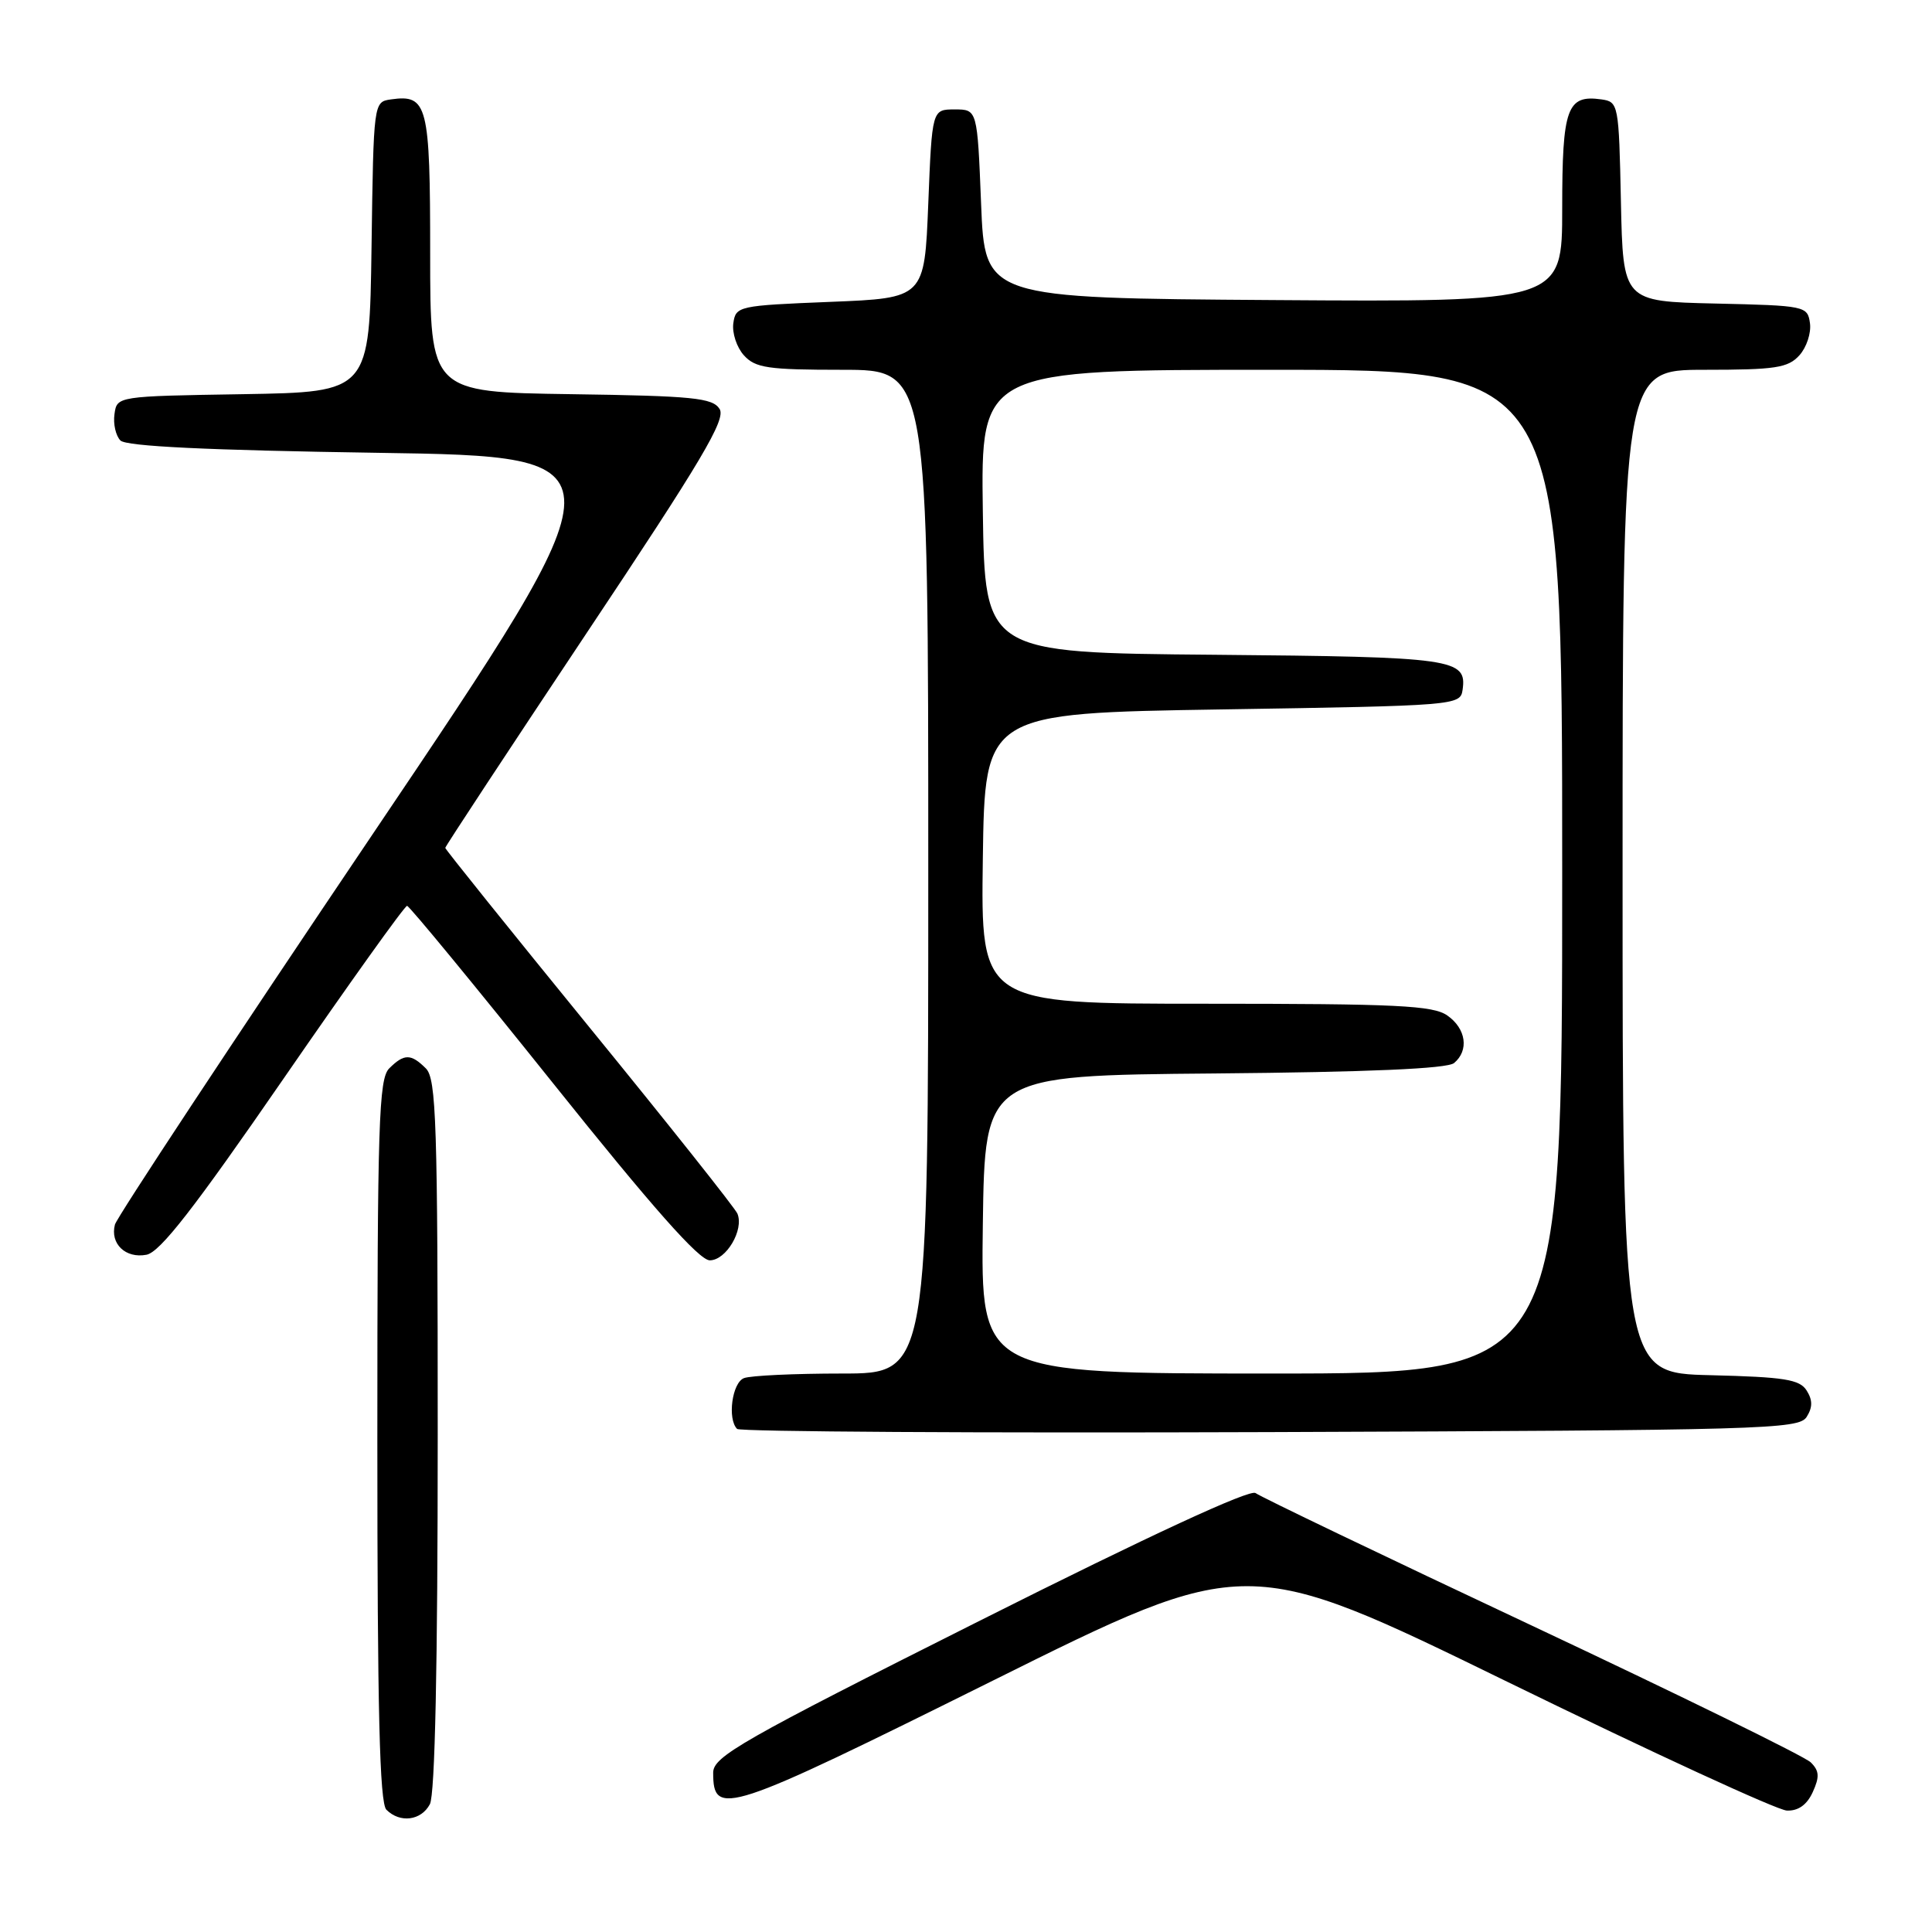 <?xml version="1.0" encoding="UTF-8" standalone="no"?>
<!DOCTYPE svg PUBLIC "-//W3C//DTD SVG 1.1//EN" "http://www.w3.org/Graphics/SVG/1.1/DTD/svg11.dtd" >
<svg xmlns="http://www.w3.org/2000/svg" xmlns:xlink="http://www.w3.org/1999/xlink" version="1.1" viewBox="0 0 256 256">
 <g >
 <path fill="currentColor"
d=" M 56.96 239.07 C 57.64 237.81 58.00 220.62 58.00 190.14 C 58.00 148.75 57.81 142.96 56.43 141.57 C 54.45 139.60 53.55 139.60 51.57 141.57 C 50.19 142.96 50.00 148.82 50.00 190.87 C 50.00 226.66 50.30 238.90 51.20 239.80 C 53.00 241.60 55.80 241.25 56.96 239.07 Z  M 240.20 237.46 C 241.12 235.44 241.07 234.64 239.93 233.52 C 239.14 232.74 222.53 224.60 203.00 215.41 C 183.47 206.23 166.99 198.32 166.37 197.84 C 165.66 197.28 152.42 203.40 129.87 214.73 C 98.19 230.64 94.50 232.75 94.50 234.89 C 94.50 240.83 96.18 240.28 131.54 222.70 C 165.18 205.97 165.18 205.97 199.84 222.90 C 218.90 232.21 235.52 239.87 236.77 239.91 C 238.28 239.97 239.43 239.15 240.20 237.46 Z  M 239.39 187.75 C 240.19 186.48 240.19 185.52 239.39 184.25 C 238.46 182.78 236.45 182.46 226.64 182.22 C 215.00 181.94 215.00 181.94 215.00 115.47 C 215.00 49.00 215.00 49.00 225.85 49.00 C 235.26 49.00 236.92 48.75 238.43 47.08 C 239.38 46.03 240.01 44.12 239.83 42.83 C 239.51 40.55 239.23 40.49 227.28 40.22 C 215.06 39.94 215.06 39.94 214.78 26.72 C 214.51 13.77 214.45 13.49 212.19 13.17 C 207.63 12.53 207.00 14.29 207.00 27.63 C 207.00 40.02 207.00 40.02 168.75 39.76 C 130.50 39.50 130.50 39.50 130.00 27.00 C 129.50 14.50 129.50 14.50 126.50 14.50 C 123.50 14.50 123.50 14.50 123.00 27.00 C 122.50 39.50 122.50 39.50 110.00 40.00 C 97.84 40.49 97.49 40.56 97.17 42.83 C 96.99 44.12 97.62 46.03 98.57 47.08 C 100.09 48.76 101.74 49.00 111.65 49.00 C 123.00 49.00 123.00 49.00 123.00 115.50 C 123.00 182.00 123.00 182.00 111.58 182.00 C 105.30 182.00 99.45 182.27 98.58 182.61 C 97.01 183.21 96.36 188.02 97.67 189.34 C 98.04 189.71 129.83 189.90 168.31 189.76 C 233.70 189.52 238.35 189.39 239.39 187.75 Z  M 37.59 142.90 C 46.27 130.31 53.63 120.01 53.94 120.03 C 54.25 120.05 62.95 130.62 73.28 143.53 C 86.48 160.04 92.65 167.00 94.05 167.00 C 96.22 167.00 98.61 162.96 97.71 160.81 C 97.41 160.09 88.58 148.97 78.08 136.10 C 67.59 123.23 59.00 112.54 59.00 112.35 C 59.00 112.15 67.42 99.37 77.70 83.93 C 93.01 60.97 96.22 55.57 95.35 54.19 C 94.42 52.72 91.85 52.46 75.64 52.23 C 57.00 51.96 57.00 51.96 57.00 33.60 C 57.00 13.85 56.65 12.49 51.81 13.17 C 49.50 13.50 49.50 13.50 49.23 32.73 C 48.96 51.95 48.96 51.95 32.23 52.23 C 15.50 52.50 15.50 52.50 15.17 54.87 C 14.98 56.17 15.34 57.74 15.96 58.37 C 16.74 59.14 27.44 59.66 50.10 60.00 C 83.10 60.50 83.10 60.50 49.40 110.50 C 30.86 138.00 15.49 161.29 15.23 162.26 C 14.56 164.80 16.64 166.79 19.41 166.26 C 21.21 165.92 25.72 160.12 37.59 142.90 Z  M 130.23 162.25 C 130.50 142.50 130.50 142.50 160.92 142.24 C 181.32 142.06 191.77 141.61 192.67 140.86 C 194.68 139.19 194.27 136.30 191.78 134.56 C 189.89 133.23 185.11 133.00 159.76 133.00 C 129.96 133.00 129.96 133.00 130.23 113.75 C 130.50 94.50 130.50 94.50 162.00 94.00 C 192.99 93.51 193.50 93.47 193.80 91.41 C 194.39 87.28 192.70 87.04 160.92 86.76 C 130.50 86.50 130.50 86.50 130.23 67.75 C 129.96 49.00 129.96 49.00 168.48 49.00 C 207.00 49.00 207.00 49.00 207.00 115.50 C 207.00 182.00 207.00 182.00 168.48 182.00 C 129.96 182.00 129.96 182.00 130.23 162.25 Z "/>
</g>
</svg>